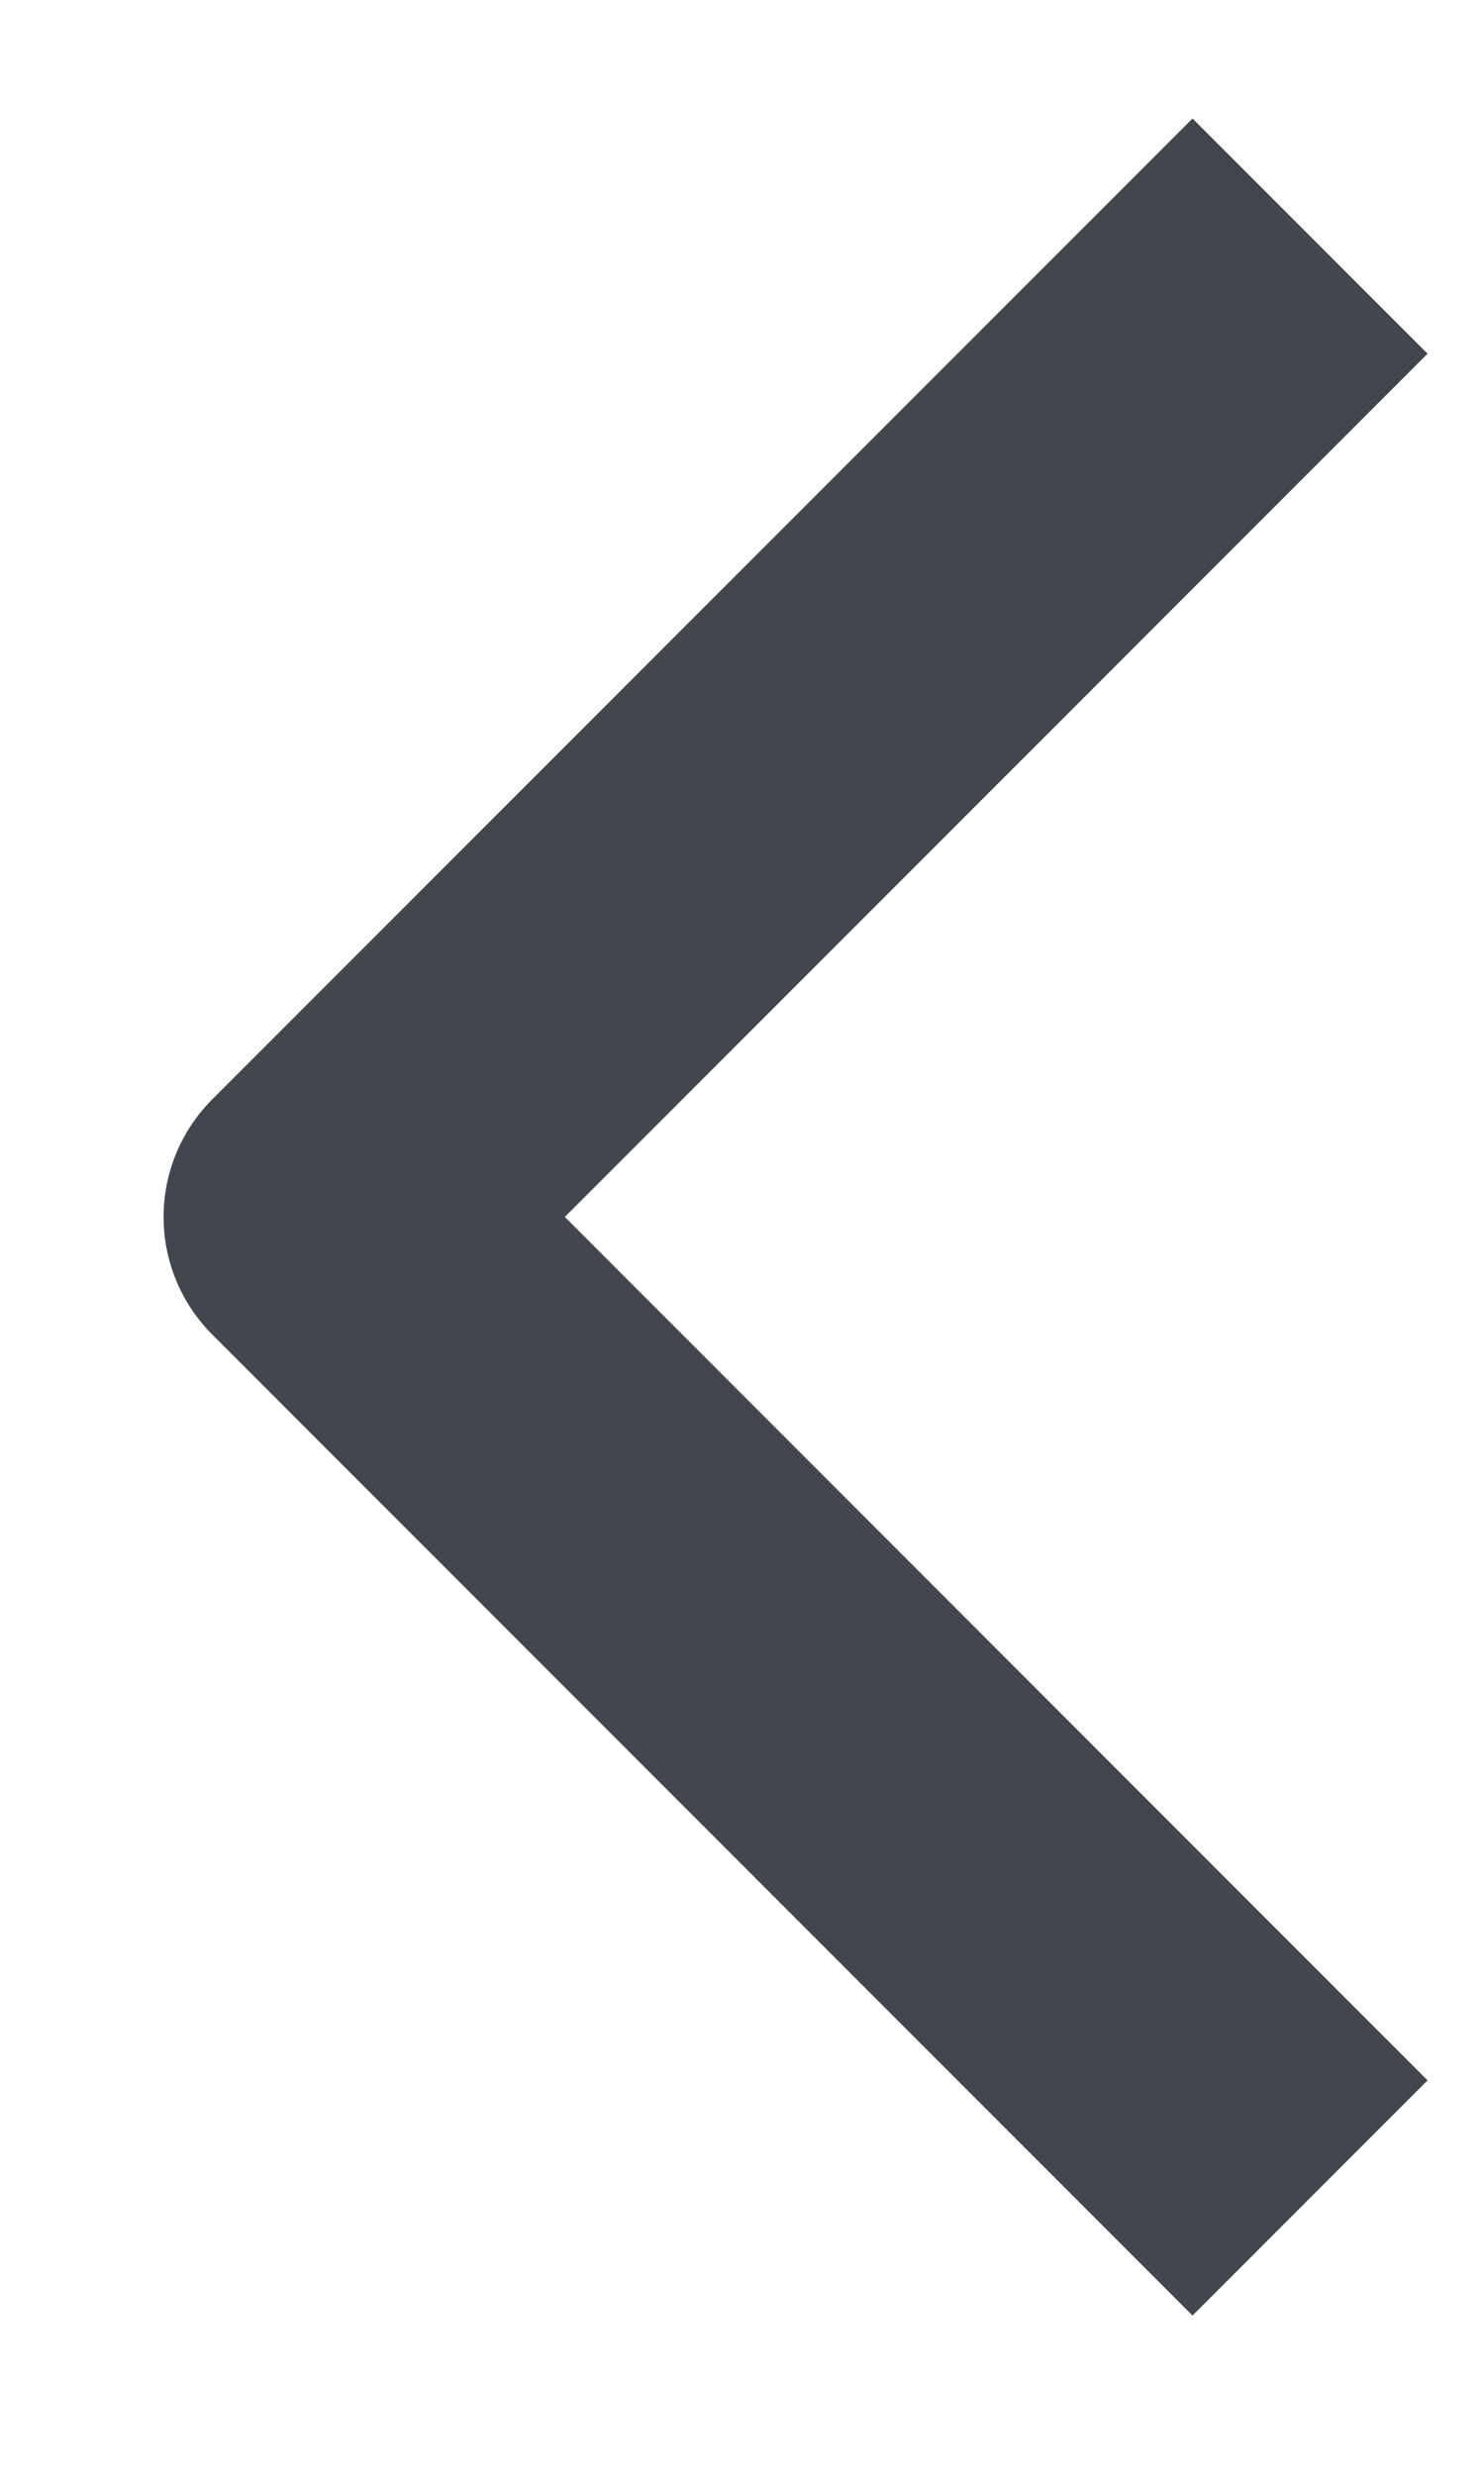 <svg width="9" height="15" viewBox="0 0 9 15" fill="none" xmlns="http://www.w3.org/2000/svg">
<path d="M7.945 1.431L2 7.376L7.945 13.322" stroke="#42474D" stroke-width="2.016" stroke-miterlimit="10" stroke-linejoin="round"/>
</svg>
